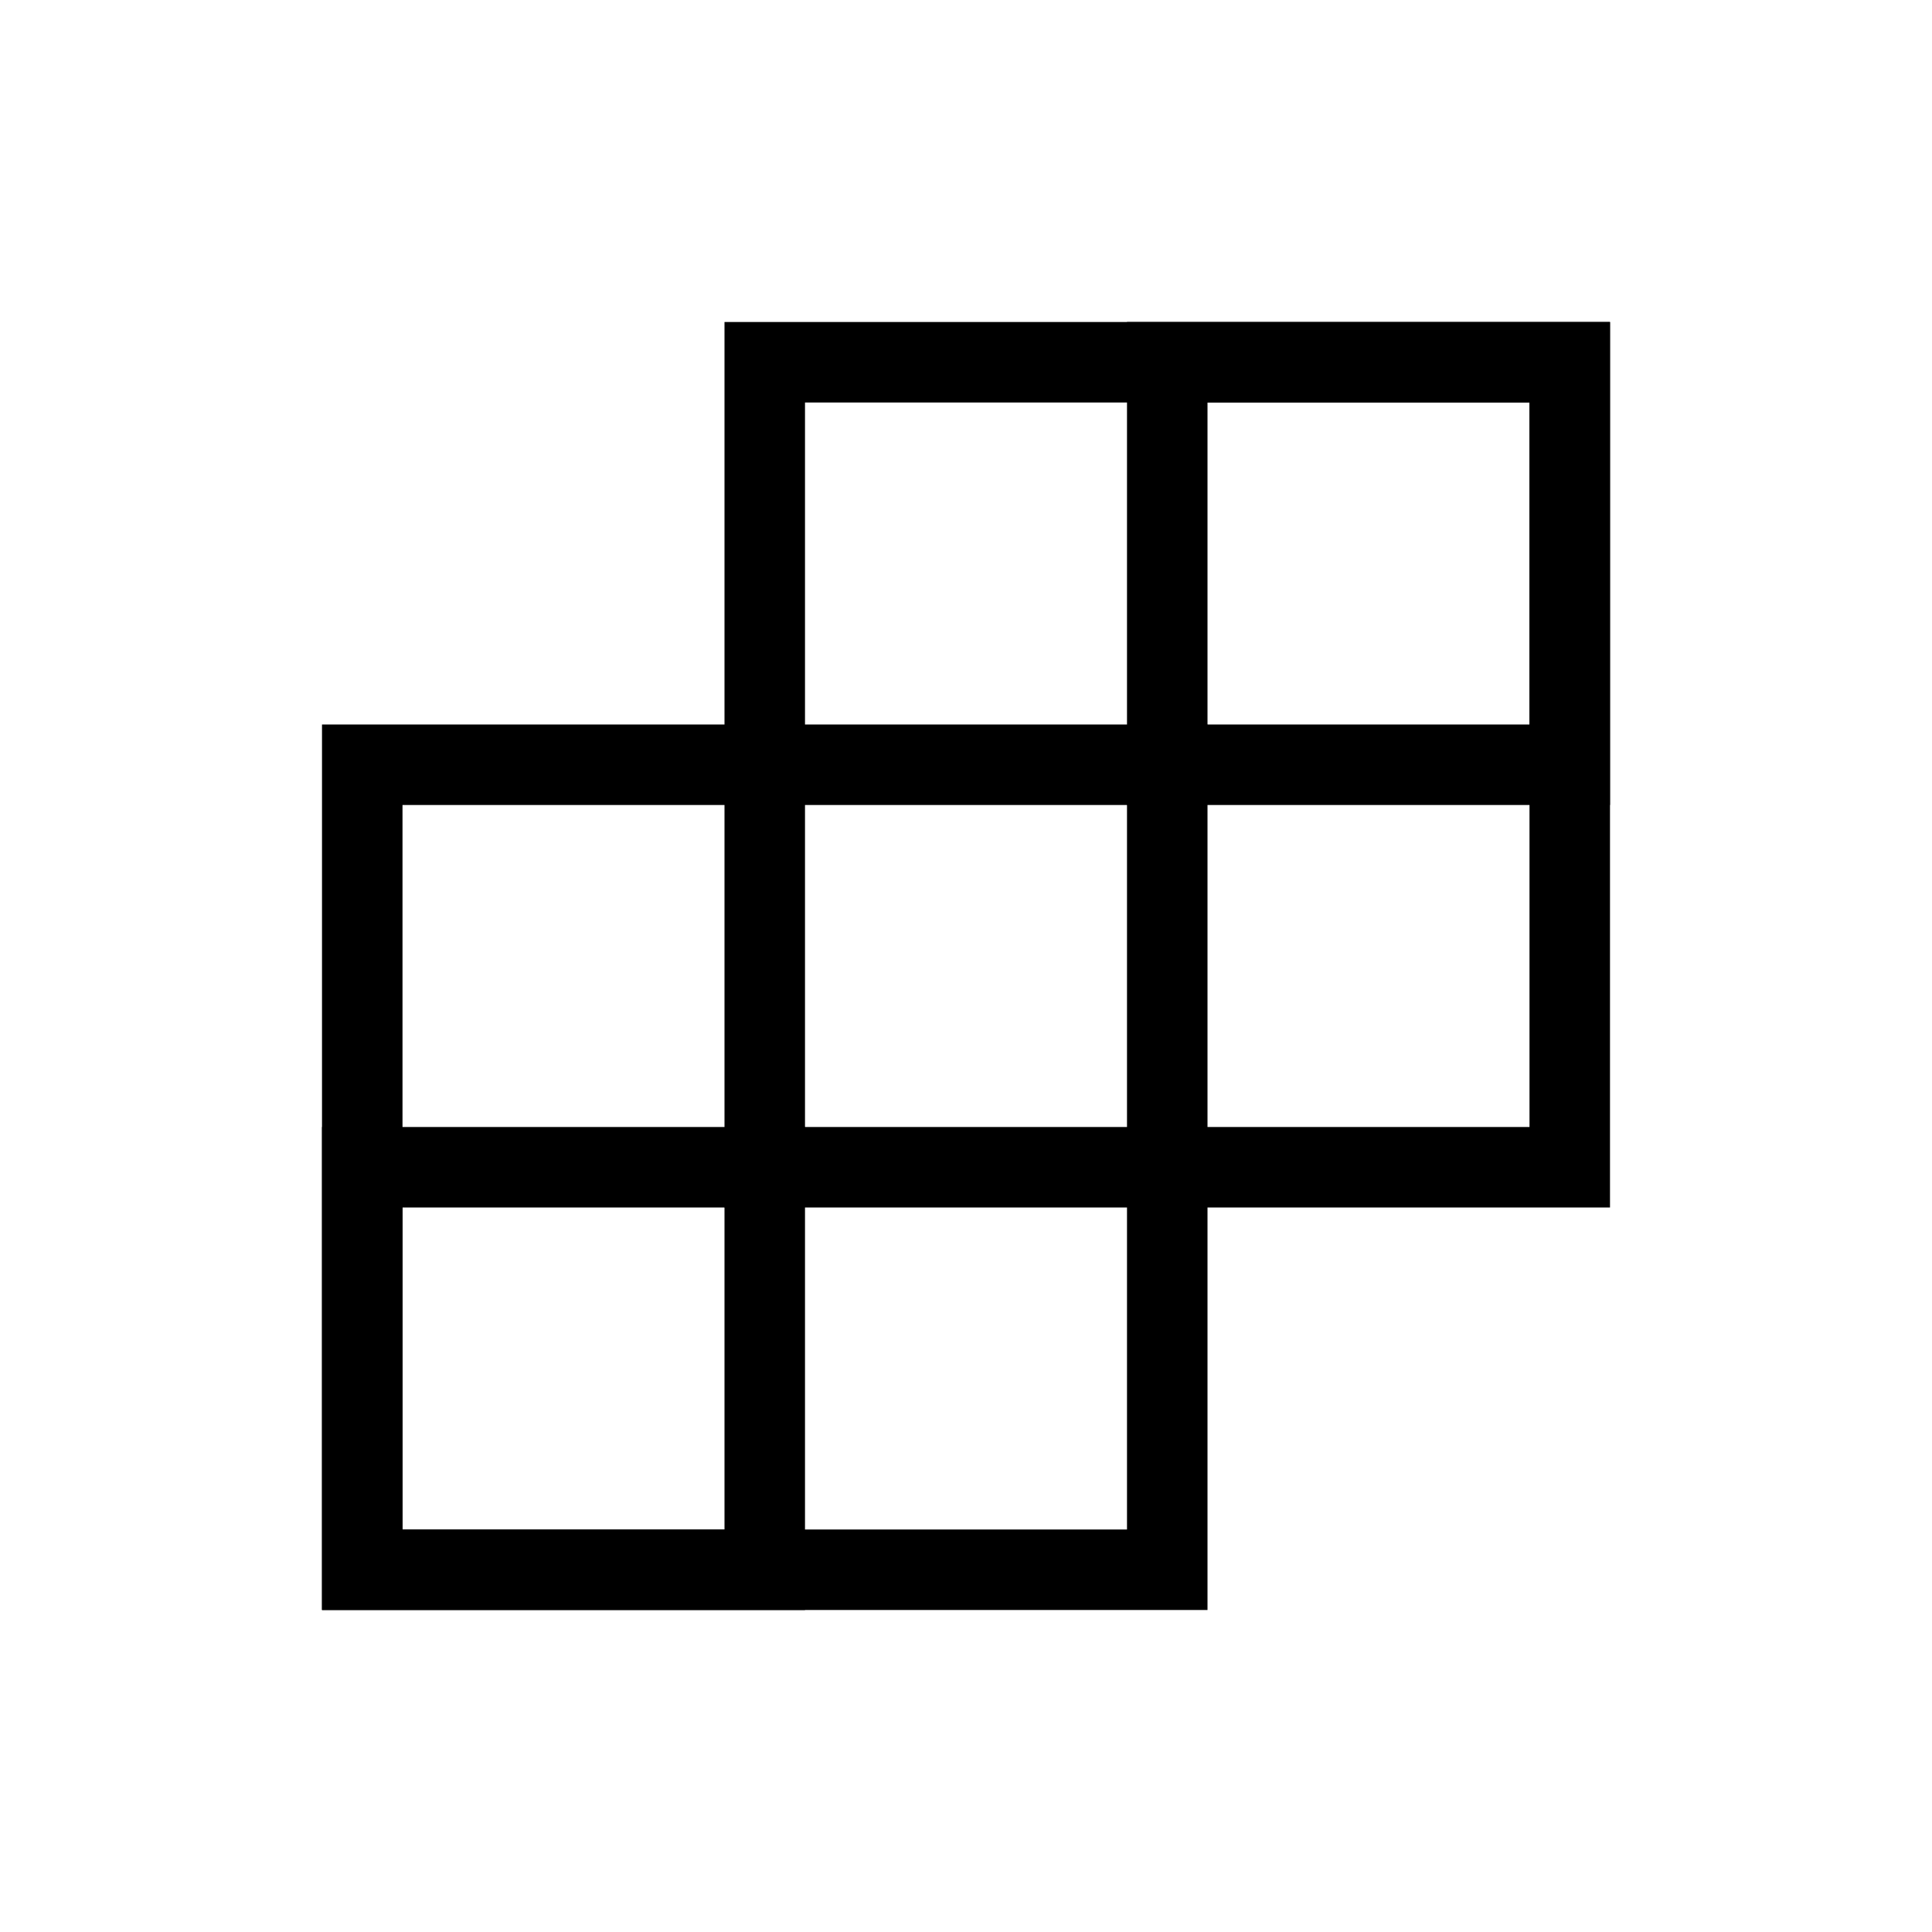 <?xml version="1.0" encoding="UTF-8" standalone="no"?><!DOCTYPE svg PUBLIC "-//W3C//DTD SVG 1.1//EN" "http://www.w3.org/Graphics/SVG/1.1/DTD/svg11.dtd"><svg width="100%" height="100%" viewBox="0 0 24 24" version="1.1" xmlns="http://www.w3.org/2000/svg" xmlns:xlink="http://www.w3.org/1999/xlink" xml:space="preserve" style="fill-rule:evenodd;clip-rule:evenodd;"><g><rect x="4.5" y="9.5" width="10" height="10" style="fill:none;stroke:currentColor;stroke-width:1px;"/><rect x="4.5" y="14.5" width="5" height="5" style="fill:none;stroke:currentColor;stroke-width:1px;"/><rect x="14.5" y="4.5" width="5" height="5" style="fill:none;stroke:currentColor;stroke-width:1px;"/><rect x="9.5" y="4.5" width="10" height="10" style="fill:none;stroke:currentColor;stroke-width:1px;"/></g></svg>

